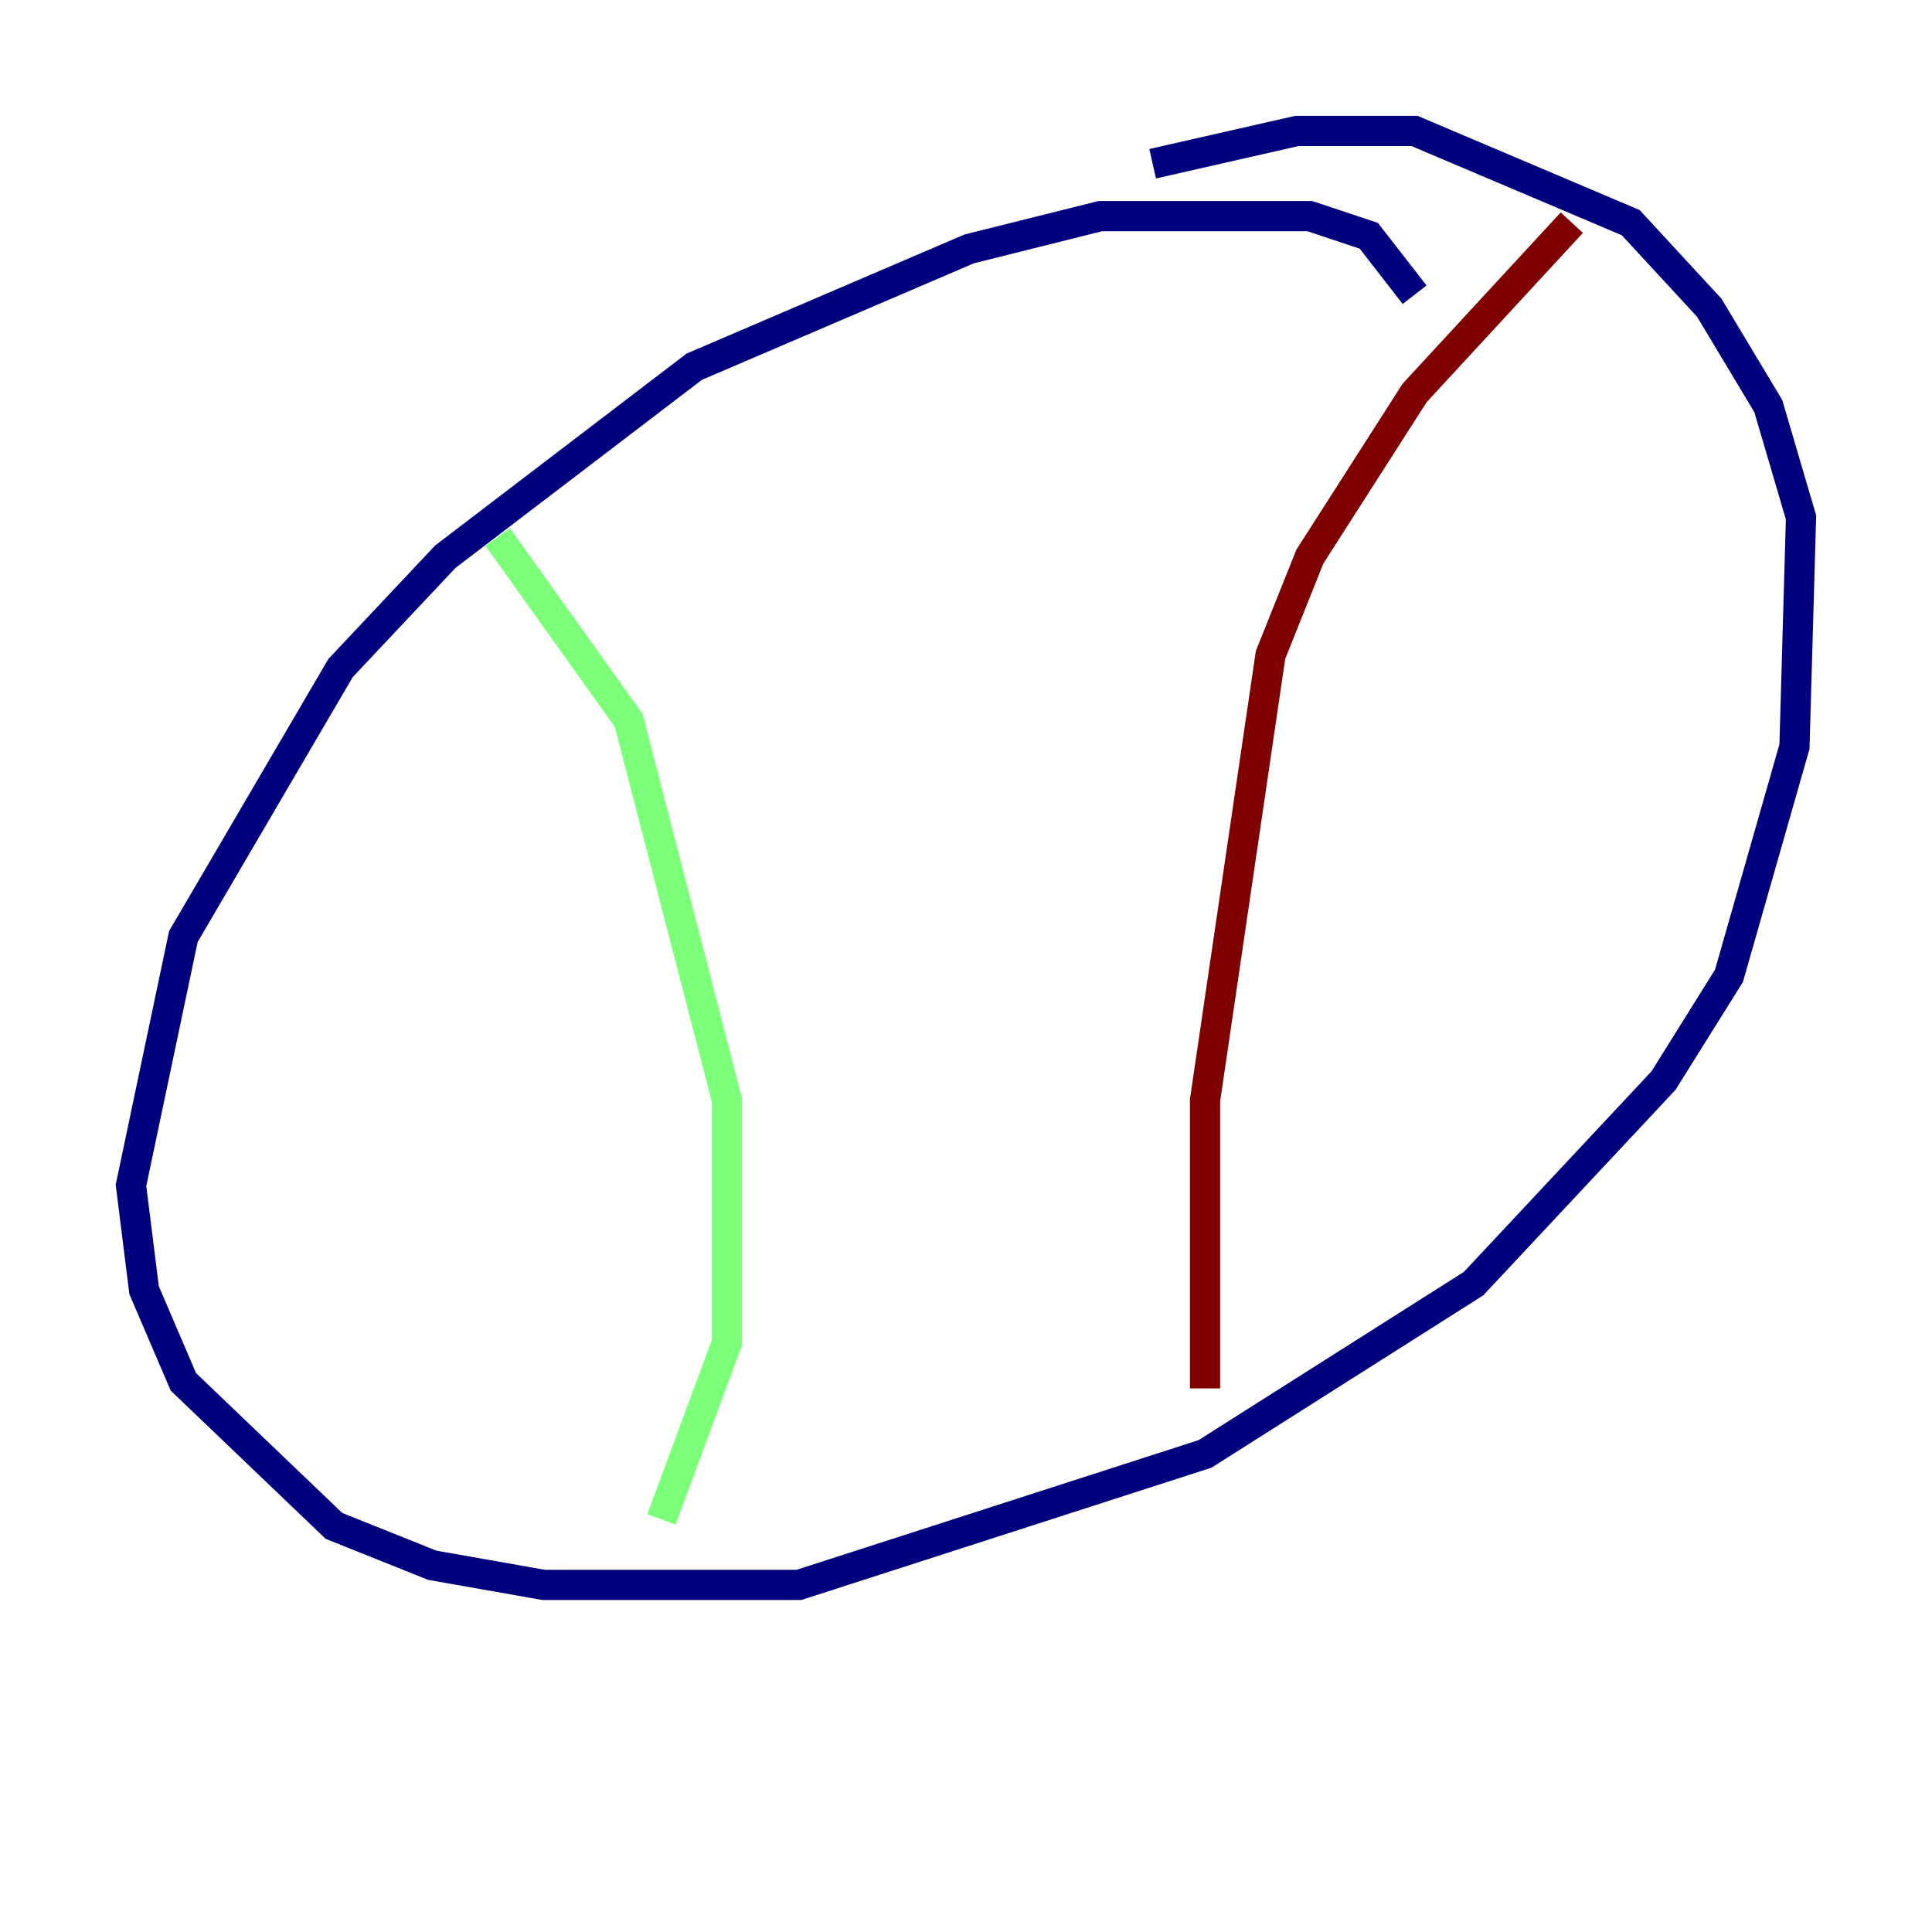 <?xml version="1.0" encoding="utf-8" ?>
<svg baseProfile="tiny" height="128" version="1.2" viewBox="0,0,128,128" width="128" xmlns="http://www.w3.org/2000/svg" xmlns:ev="http://www.w3.org/2001/xml-events" xmlns:xlink="http://www.w3.org/1999/xlink"><defs /><polyline fill="none" points="93.722,19.525 90.685,15.62 86.78,14.319 72.895,14.319 64.217,16.488 45.993,24.298 29.505,36.881 22.563,44.258 12.149,62.047 8.678,78.536 9.546,85.478 12.149,91.552 22.129,101.098 28.637,103.702 36.014,105.003 52.936,105.003 79.837,96.325 97.627,85.044 110.21,71.593 114.549,64.651 118.888,49.464 119.322,34.278 117.153,26.902 113.248,20.393 108.041,14.752 93.722,8.678 85.912,8.678 76.366,10.848" stroke="#00007f" stroke-width="2" /><polyline fill="none" points="32.976,35.58 41.654,47.729 48.163,72.895 48.163,88.949 43.824,100.664" stroke="#7cff79" stroke-width="2" /><polyline fill="none" points="104.136,14.752 93.722,26.034 86.78,36.881 84.176,43.39 79.837,72.895 79.837,91.986" stroke="#7f0000" stroke-width="2" /></svg>
